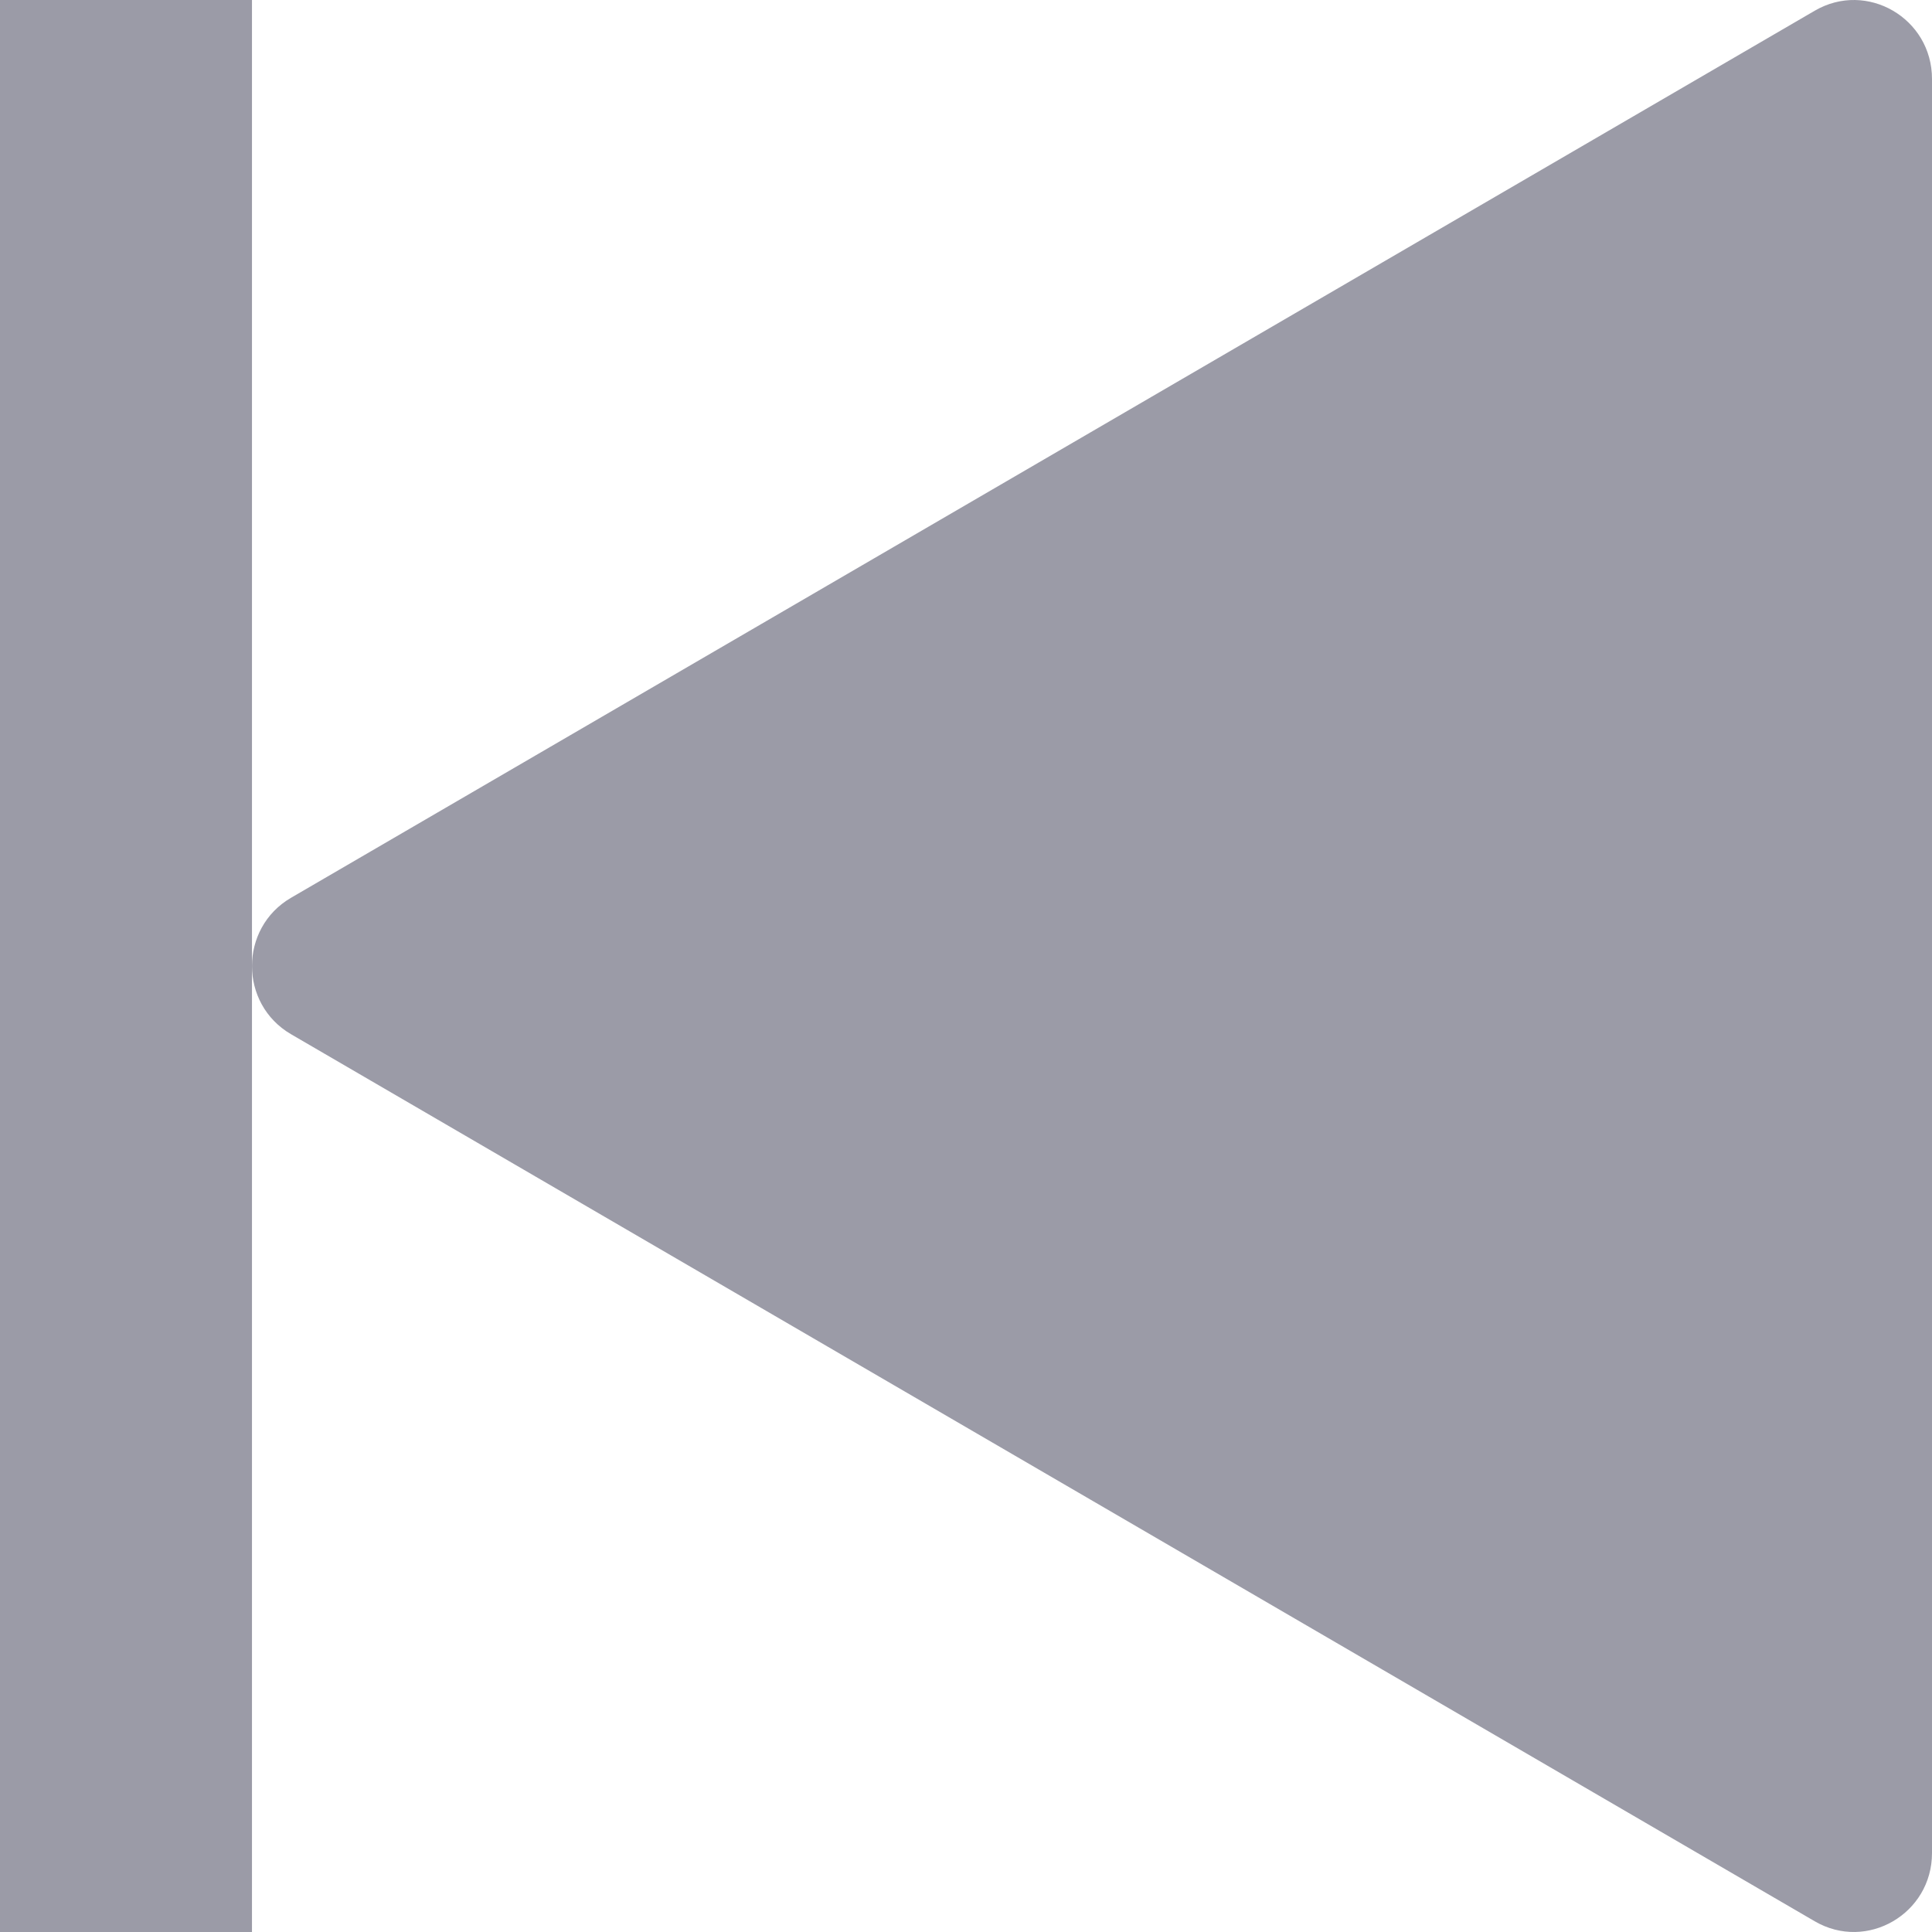 <svg width="45" height="45" viewBox="0 0 45 45" fill="none" xmlns="http://www.w3.org/2000/svg">
<rect x="5.869" y="45" width="5.87" height="45" transform="rotate(-180 5.869 45)" fill="#9B9BA7"/>
<path d="M6.779 24.089C5.566 23.383 5.566 21.617 6.779 20.911L42.27 0.249C43.483 -0.458 45 0.425 45 1.838L45 43.162C45 44.575 43.483 45.458 42.27 44.751L6.779 24.089Z" fill="#9B9BA7"/>
</svg>
